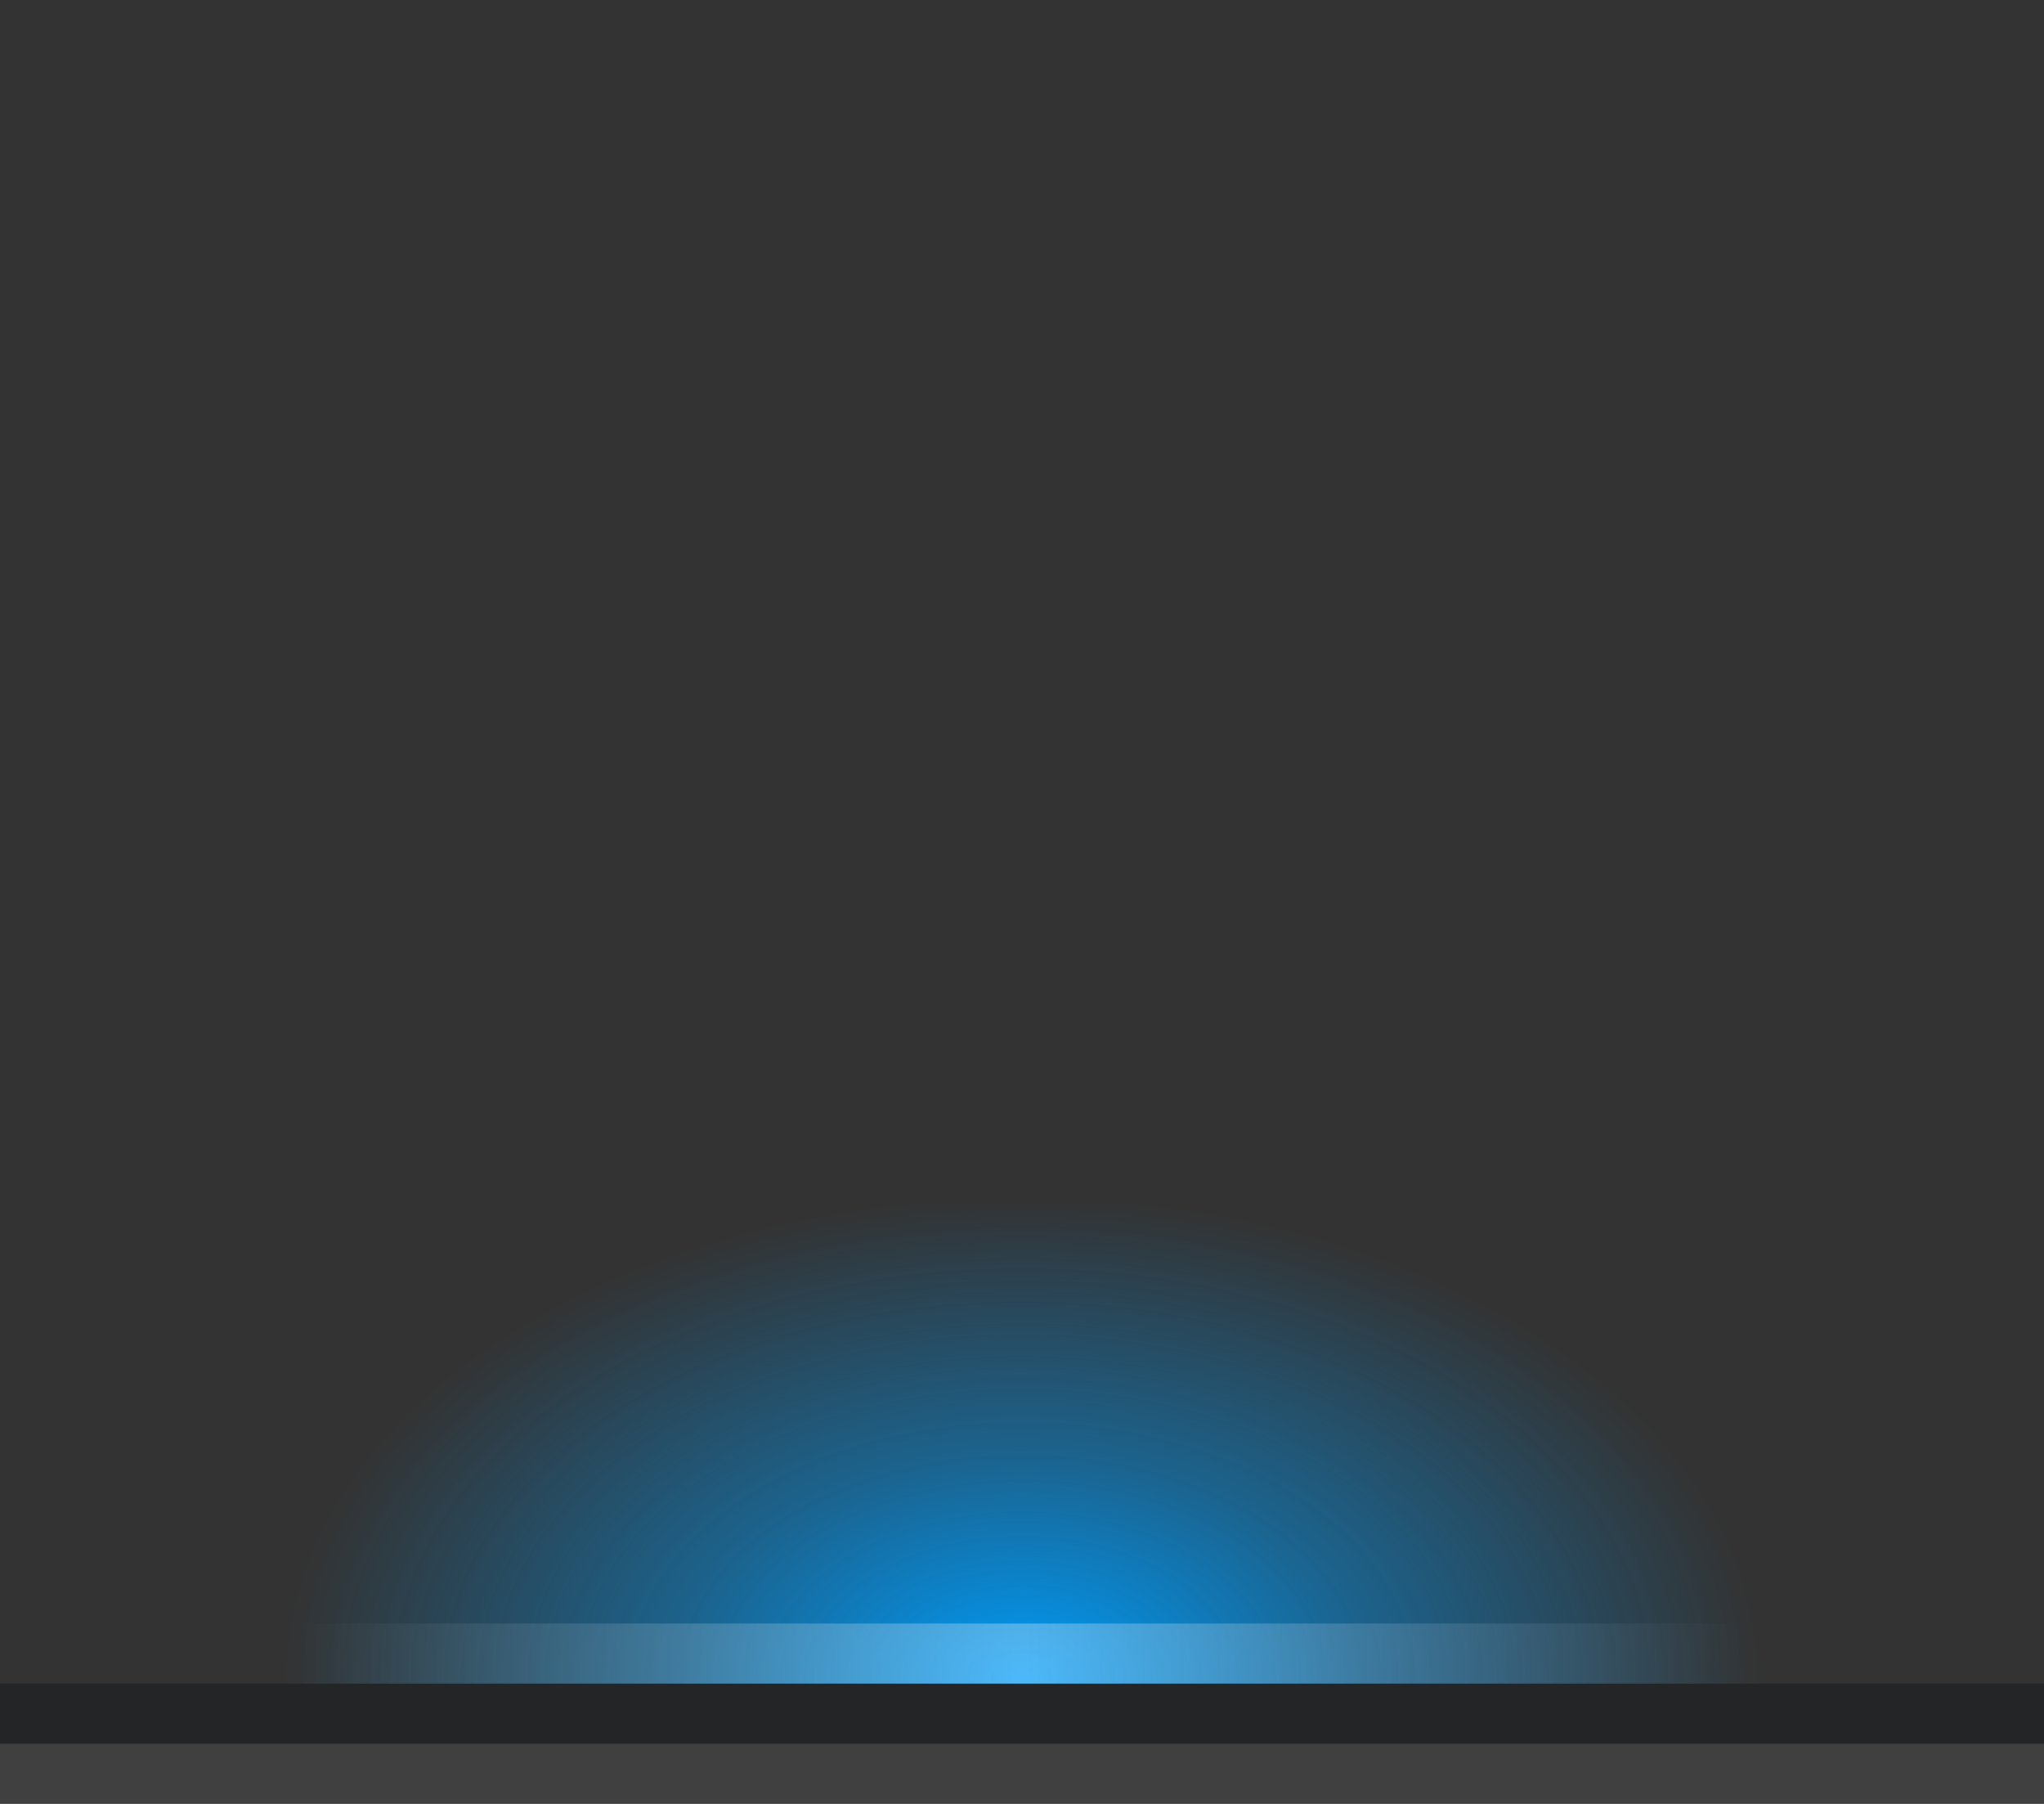 <?xml version="1.0" encoding="UTF-8" standalone="no"?>
<!-- Created with Inkscape (http://www.inkscape.org/) -->

<svg
   xmlns:dc="http://purl.org/dc/elements/1.1/"
   xmlns:cc="http://creativecommons.org/ns#"
   xmlns:rdf="http://www.w3.org/1999/02/22-rdf-syntax-ns#"
   xmlns:svg="http://www.w3.org/2000/svg"
   xmlns="http://www.w3.org/2000/svg"
   xmlns:xlink="http://www.w3.org/1999/xlink"
   xmlns:sodipodi="http://sodipodi.sourceforge.net/DTD/sodipodi-0.dtd"
   xmlns:inkscape="http://www.inkscape.org/namespaces/inkscape"
   width="34"
   height="30"
   viewBox="0 0 34 30"
   id="svg4916"
   version="1.1"
   inkscape:version="0.91 r13725"
   sodipodi:docname="running-dot.svg">
  <rect x="0" y="0" width="34" height="30" fill="#333333" stroke="none"/>
  <defs
     id="defs4918">
    <linearGradient
       inkscape:collect="always"
       id="linearGradient4142">
      <stop
         style="stop-color:#fffffe;stop-opacity:0"
         offset="0"
         id="stop4144" />
      <stop
         id="stop4150"
         offset="0.5"
         style="stop-color:#fffffe;stop-opacity:1" />
      <stop
         style="stop-color:#d9e6fe;stop-opacity:0"
         offset="1"
         id="stop4146" />
    </linearGradient>
    <radialGradient
       inkscape:collect="always"
       xlink:href="#linearGradient4291"
       id="radialGradient4297-51"
       cx="22"
       cy="215"
       fx="22"
       fy="215"
       r="18"
       gradientTransform="matrix(0.682,-1.9061823e-7,6.2317561e-8,0.444,246.994,251.807)"
       gradientUnits="userSpaceOnUse" />
    <linearGradient
       inkscape:collect="always"
       id="linearGradient4291">
      <stop
         style="stop-color:#009bf7;stop-opacity:1"
         offset="0"
         id="stop4293" />
      <stop
         id="stop4301"
         offset="0.462"
         style="stop-color:#009bf7;stop-opacity:0.463" />
      <stop
         style="stop-color:#009bf7;stop-opacity:0"
         offset="1"
         id="stop4295" />
    </linearGradient>
    <linearGradient
       inkscape:collect="always"
       xlink:href="#linearGradient4142"
       id="linearGradient4148"
       x1="250"
       y1="346.862"
       x2="274"
       y2="346.862"
       gradientUnits="userSpaceOnUse" />
  </defs>
  <sodipodi:namedview
     id="base"
     pagecolor="#ffffff"
     bordercolor="#666666"
     borderopacity="1.0"
     inkscape:pageopacity="0.0"
     inkscape:pageshadow="2"
     inkscape:zoom="25.979789"
     inkscape:cx="11.850679"
     inkscape:cy="10.096436"
     inkscape:document-units="px"
     inkscape:current-layer="layer1"
     showgrid="true"
     fit-margin-top="0"
     fit-margin-left="0"
     fit-margin-right="0"
     fit-margin-bottom="0"
     units="px"
     inkscape:window-width="1920"
     inkscape:window-height="1016"
     inkscape:window-x="0"
     inkscape:window-y="27"
     inkscape:window-maximized="1"
     inkscape:snap-bbox="true"
     inkscape:bbox-paths="true"
     inkscape:bbox-nodes="true"
     inkscape:snap-bbox-edge-midpoints="true">
    <inkscape:grid
       type="xygrid"
       id="grid5464"
       originx="-245"
       originy="-705" />
  </sodipodi:namedview>
  <g
     inkscape:label="Ebene 1"
     inkscape:groupmode="layer"
     id="layer1"
     transform="translate(-245,-317.362)">
    <g
       id="g4147"
       transform="translate(0,-2)">
      <g
         id="g4165">
        <rect
           style="opacity:1;fill:url(#radialGradient4297-51);fill-opacity:1;stroke:none;stroke-width:1;stroke-linecap:butt;stroke-linejoin:round;stroke-miterlimit:4;stroke-dasharray:none;stroke-dashoffset:0;stroke-opacity:1"
           id="rect4289-60"
           width="34"
           height="8"
           x="245"
           y="339.362" />
        <rect
           style="opacity:0.3;fill:url(#linearGradient4148);fill-opacity:1;stroke:none;stroke-opacity:0.948"
           id="rect4140"
           width="24"
           height="1"
           x="250"
           y="346.362"
           rx="0"
           ry="1" />
      </g>
    </g>
    <rect
       style="opacity:0.306;fill:#00070b;fill-opacity:1;stroke:none;stroke-width:1;stroke-miterlimit:4;stroke-dasharray:none;stroke-opacity:1"
       id="rect4174"
       width="34"
       height="1"
       x="245"
       y="345.362" />
    <rect
       style="opacity:0.066;fill:#ffffff;fill-opacity:1;stroke:none;stroke-width:1;stroke-miterlimit:4;stroke-dasharray:none;stroke-opacity:1"
       id="rect4174-2"
       width="34"
       height="1"
       x="245"
       y="346.362" />
  </g>
</svg>

